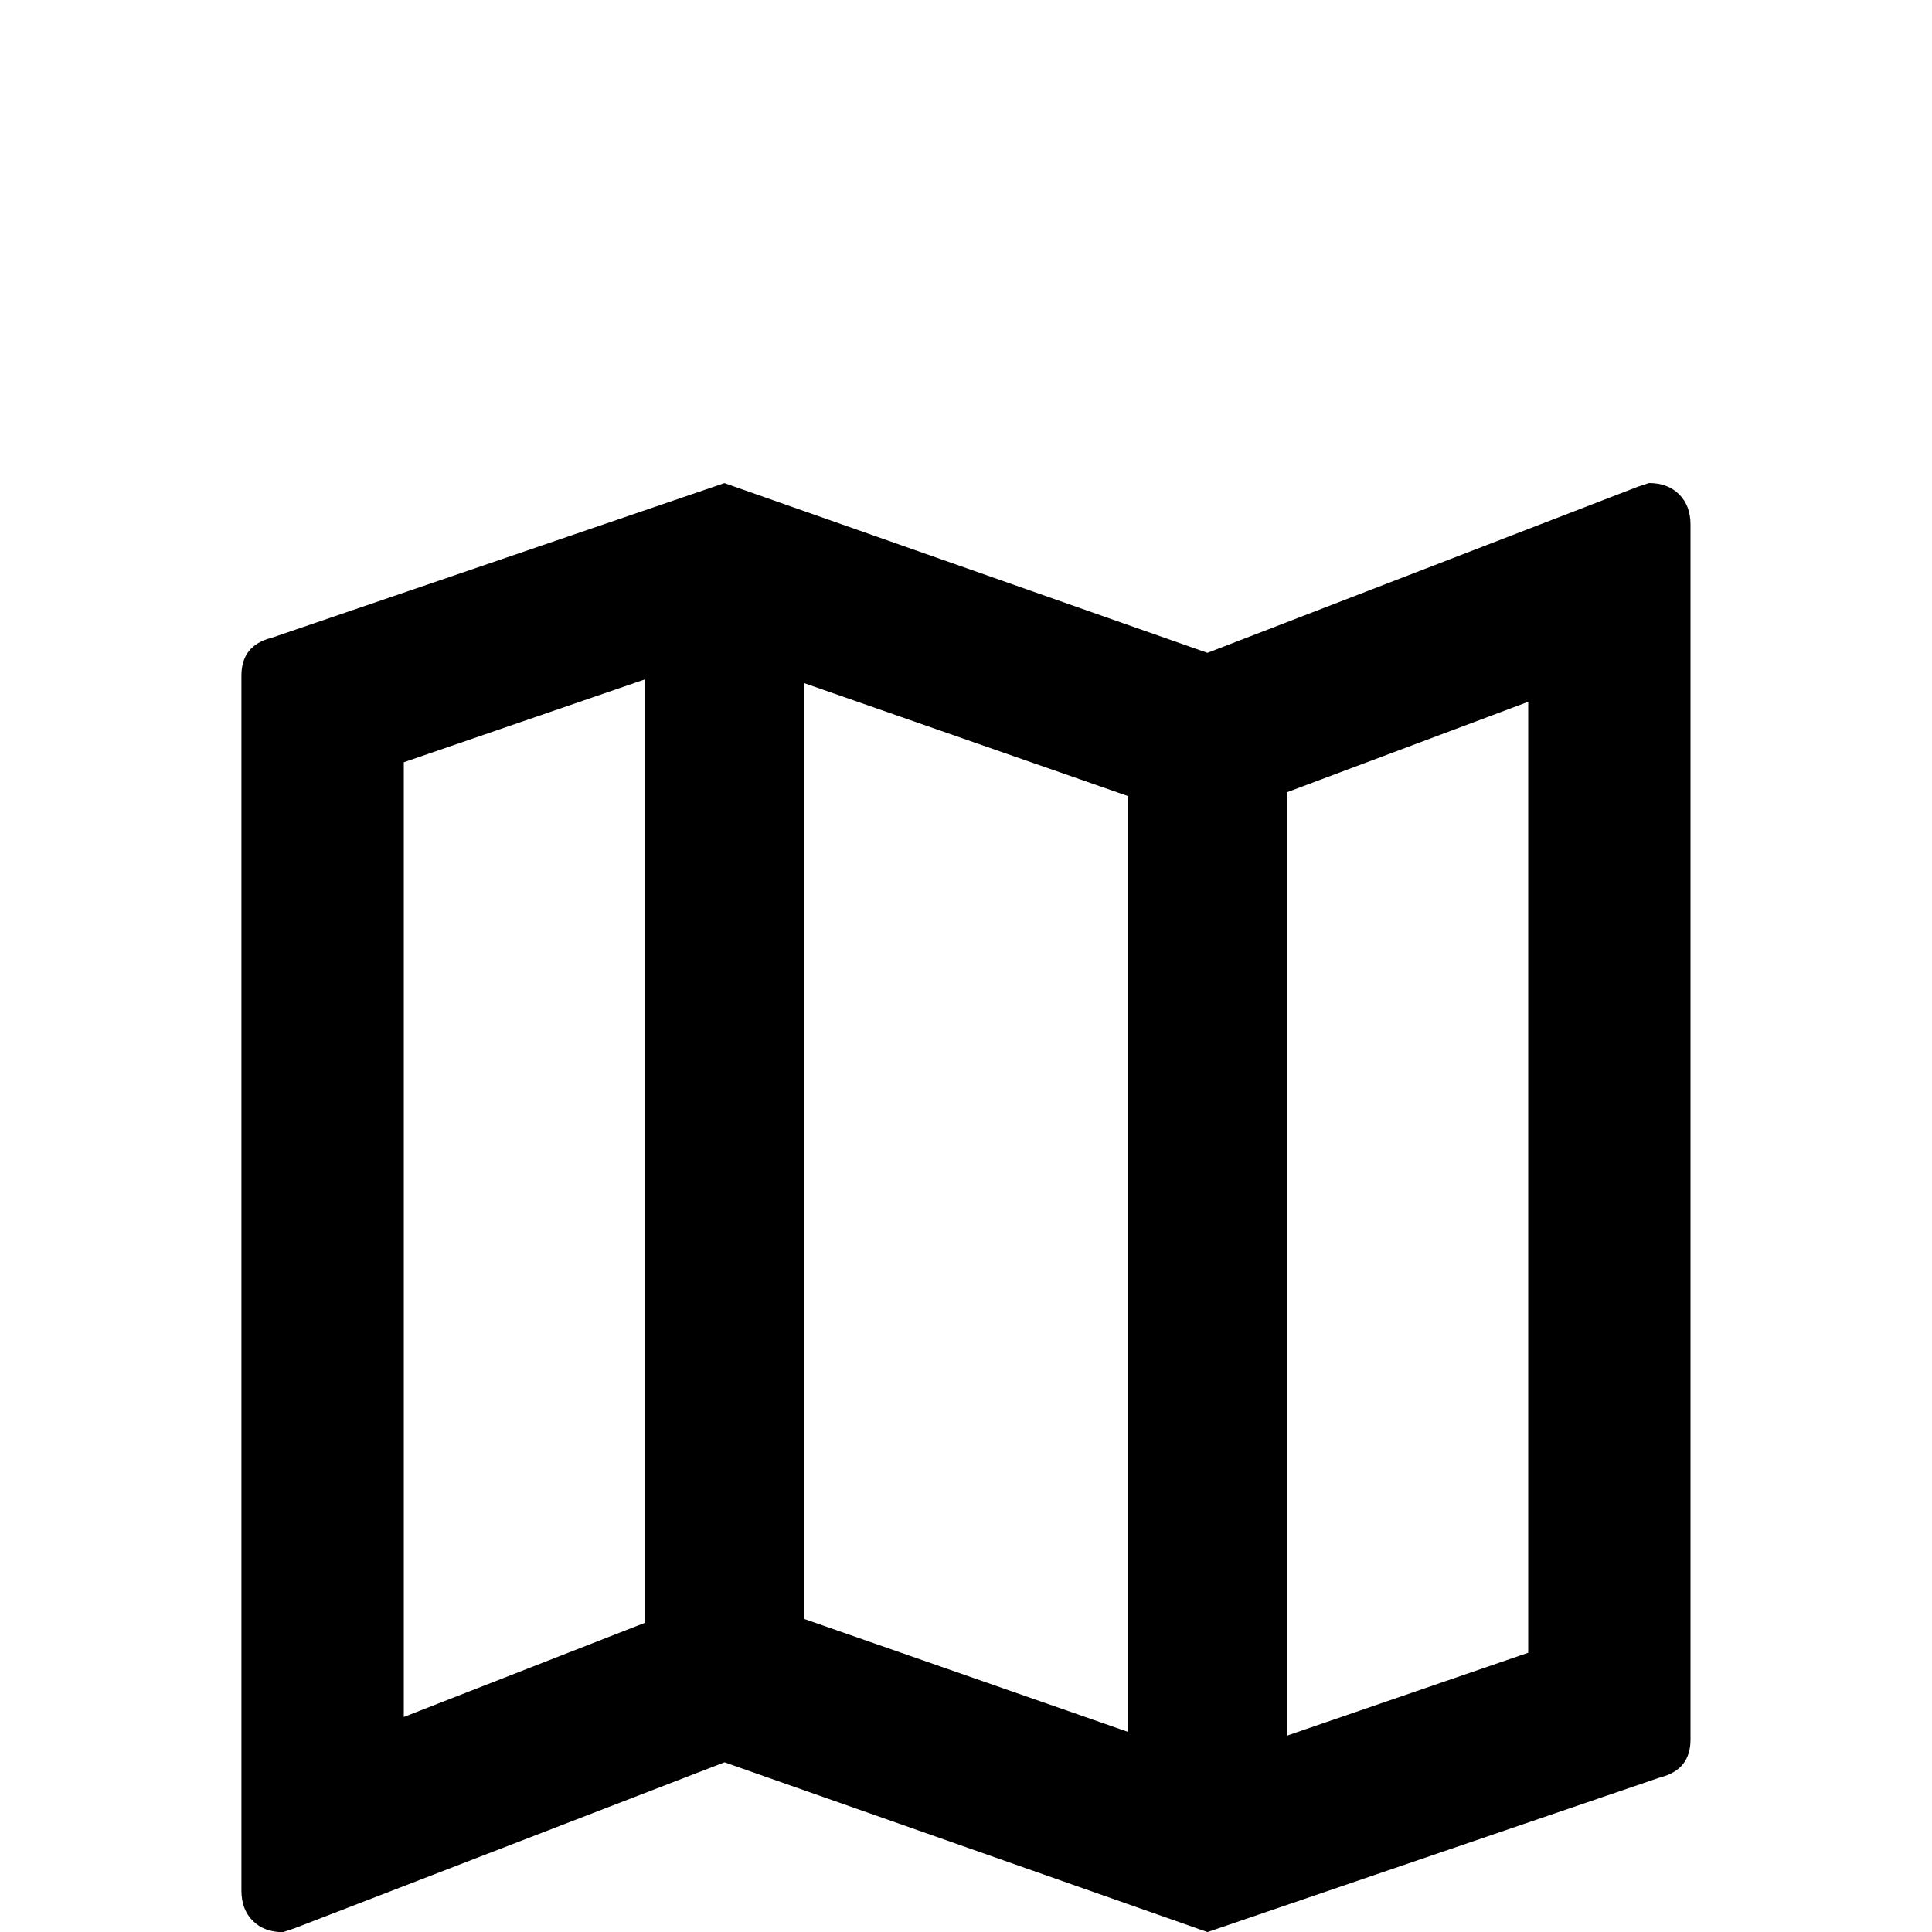 <!-- Generated by IcoMoon.io -->
<svg version="1.1" xmlns="http://www.w3.org/2000/svg" width="24" height="24" viewBox="0 0 24 24">
<title>map_outline</title>
<path d="M20.484 6l-0.141 0.047-5.344 2.063-6-2.109-5.625 1.922q-0.375 0.094-0.375 0.469v15.094q0 0.234 0.141 0.375t0.375 0.141l0.141-0.047 5.344-2.063 6 2.109 5.625-1.922q0.375-0.094 0.375-0.469v-15.094q0-0.234-0.141-0.375t-0.375-0.141zM9.984 8.484l4.031 1.406v11.625l-4.031-1.406v-11.625zM5.016 9.469l3-1.031v11.719l-3 1.172v-11.859zM18.984 20.531l-3 1.031v-11.719l3-1.125v11.813z"></path>
</svg>

